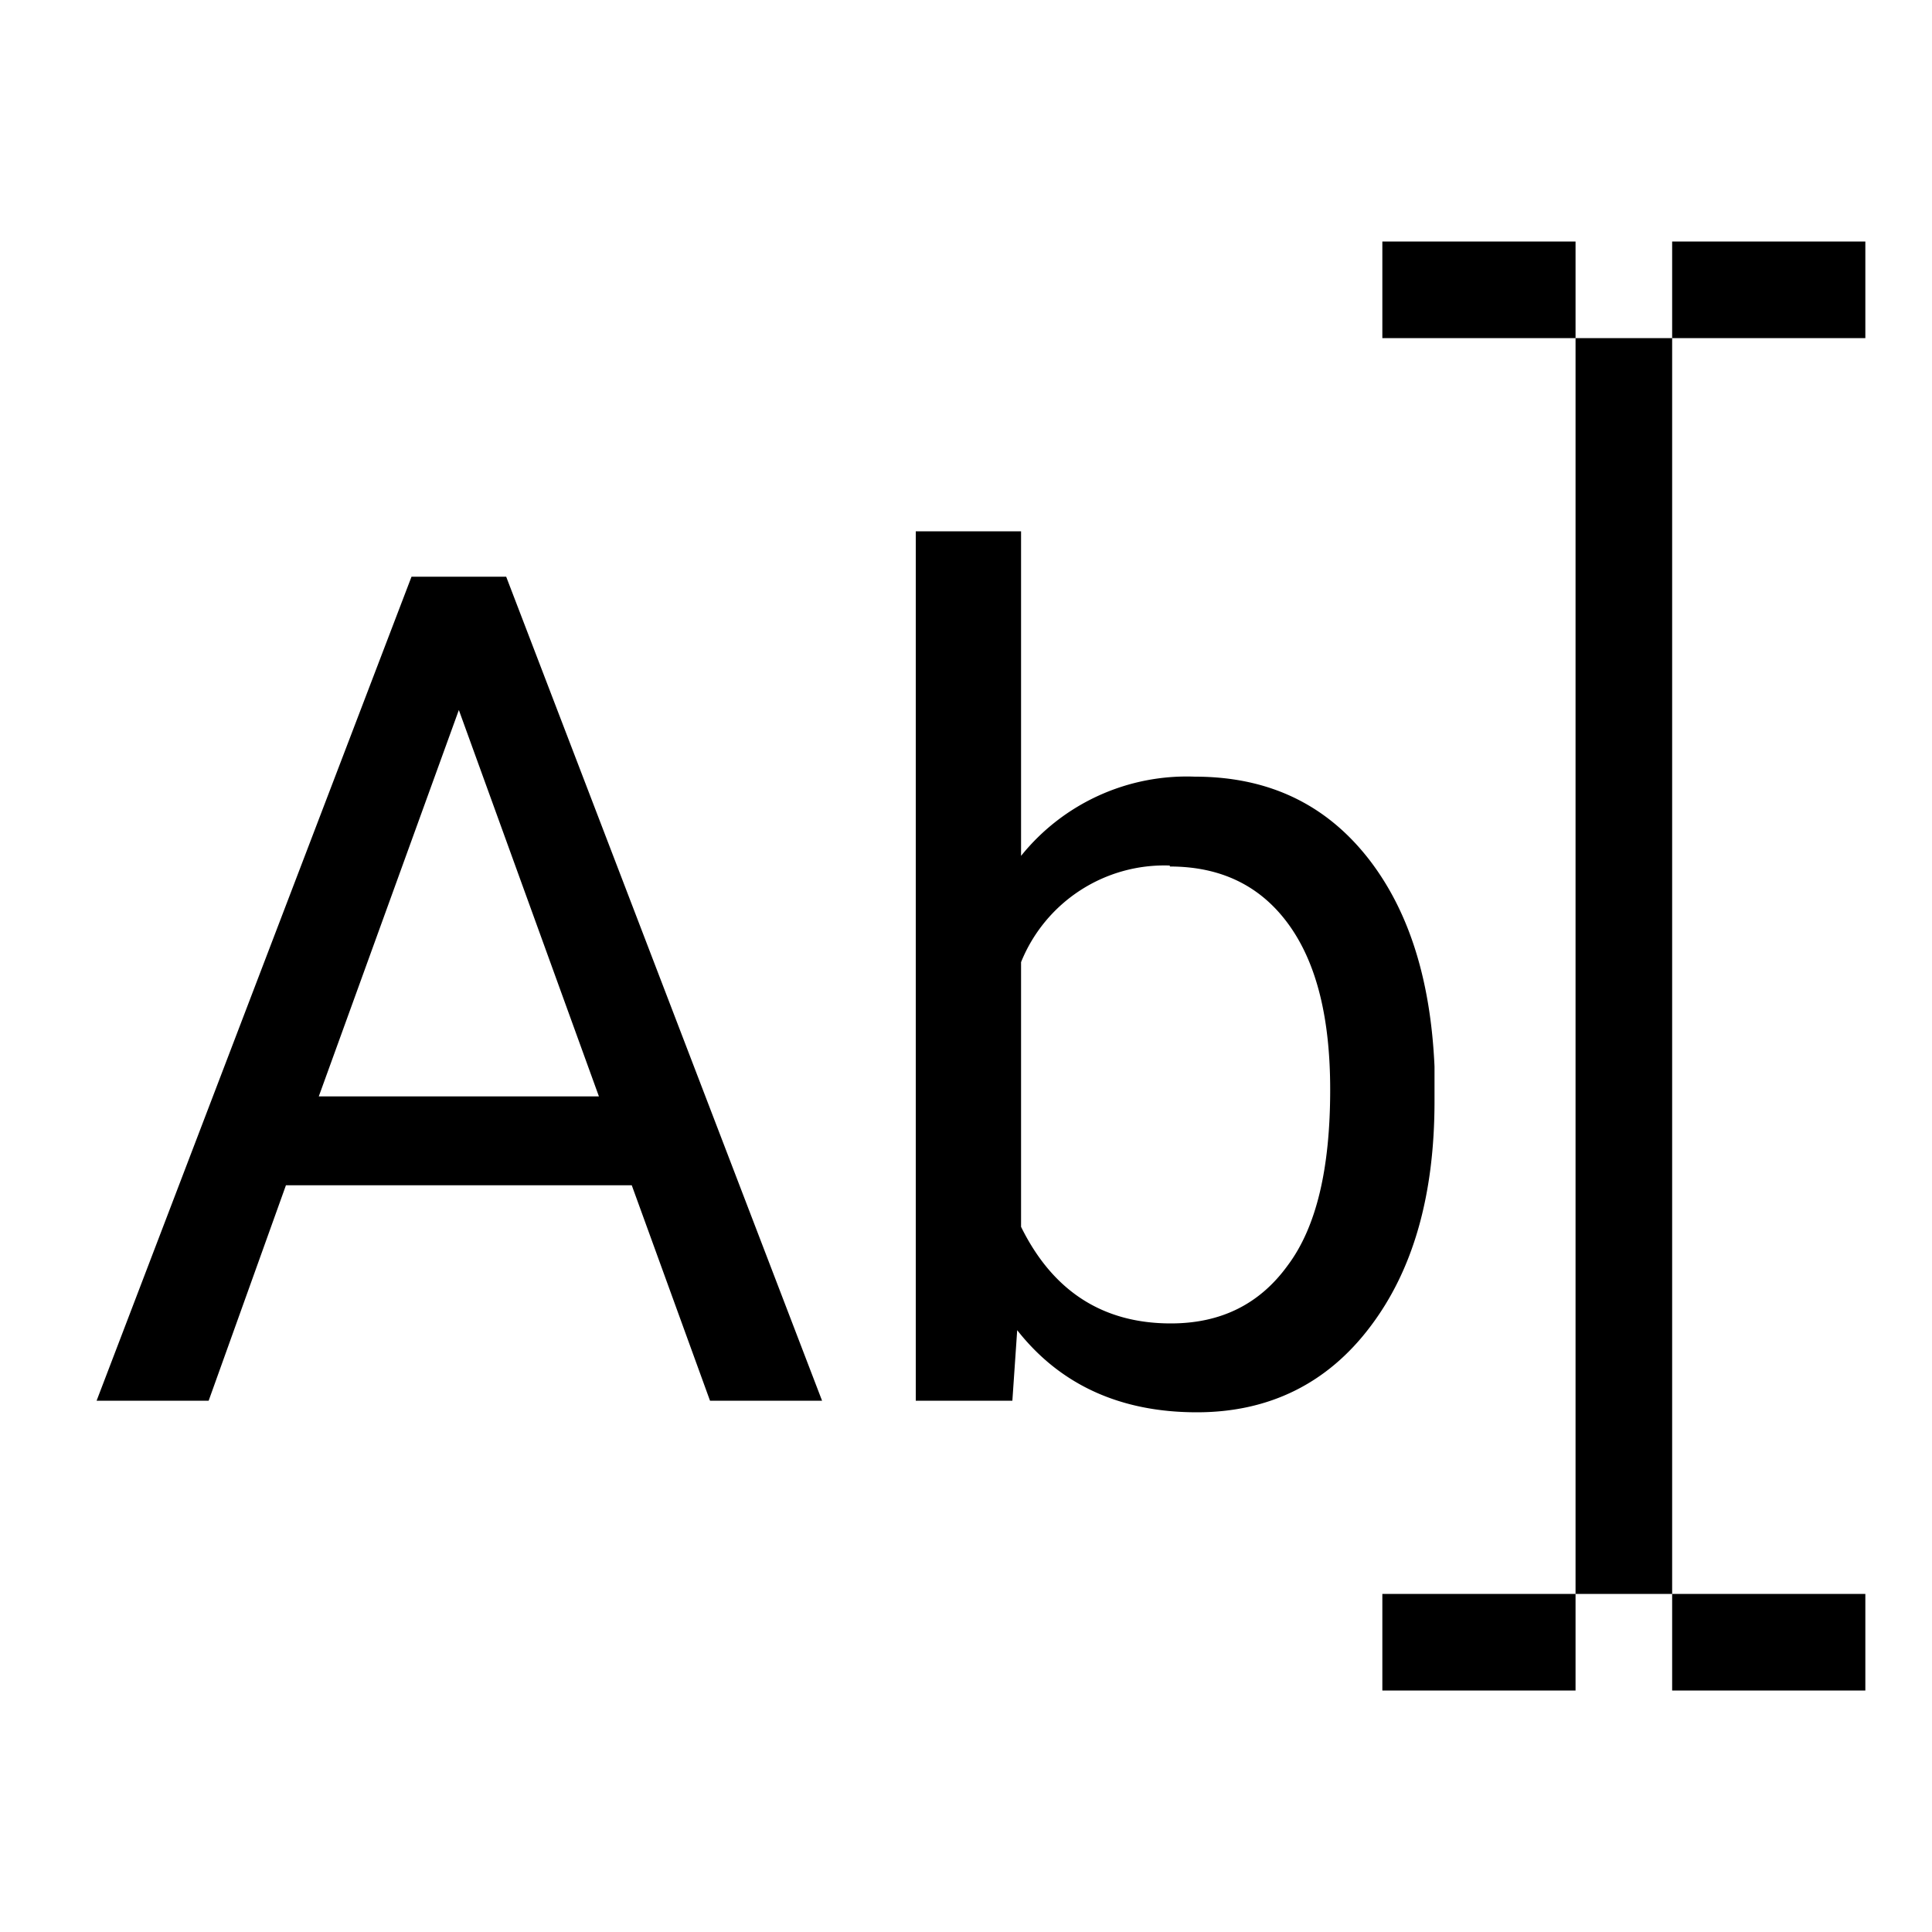 <svg width="20" height="20" aria-hidden="true" focusable="false" xmlns="http://www.w3.org/2000/svg">
  <path fill-rule="nonzero" d="M6.54 12.27H2.96l-.8 2.23H1l3.26-8.53h.98l3.27 8.53H7.35l-.81-2.23Zm-3.24-.92h2.9l-1.45-4-1.45 4Zm13.01 5.15v1h-2v-1h2Zm3 0v1h-2v-1h2Zm-2-13v13h-1v-13h1Zm-6.74 2v3.36a2.2 2.2 0 0 1 1.8-.82c.78 0 1.38.3 1.82.88.4.53.62 1.23.66 2.12v.36c0 .97-.22 1.75-.67 2.34-.44.58-1.04.88-1.79.88-.8 0-1.42-.29-1.86-.85l-.05.73h-1v-9h1.09Zm1.54 3.46a1.6 1.6 0 0 0-1.54 1v2.74c.33.67.85 1 1.55 1 .52 0 .92-.2 1.21-.6.3-.4.44-1.01.44-1.82 0-.74-.14-1.31-.43-1.71-.29-.4-.7-.6-1.23-.6Zm4.2-6.46v1h-2v-1h2Zm3 0v1h-2v-1h2Z"/>
</svg>
